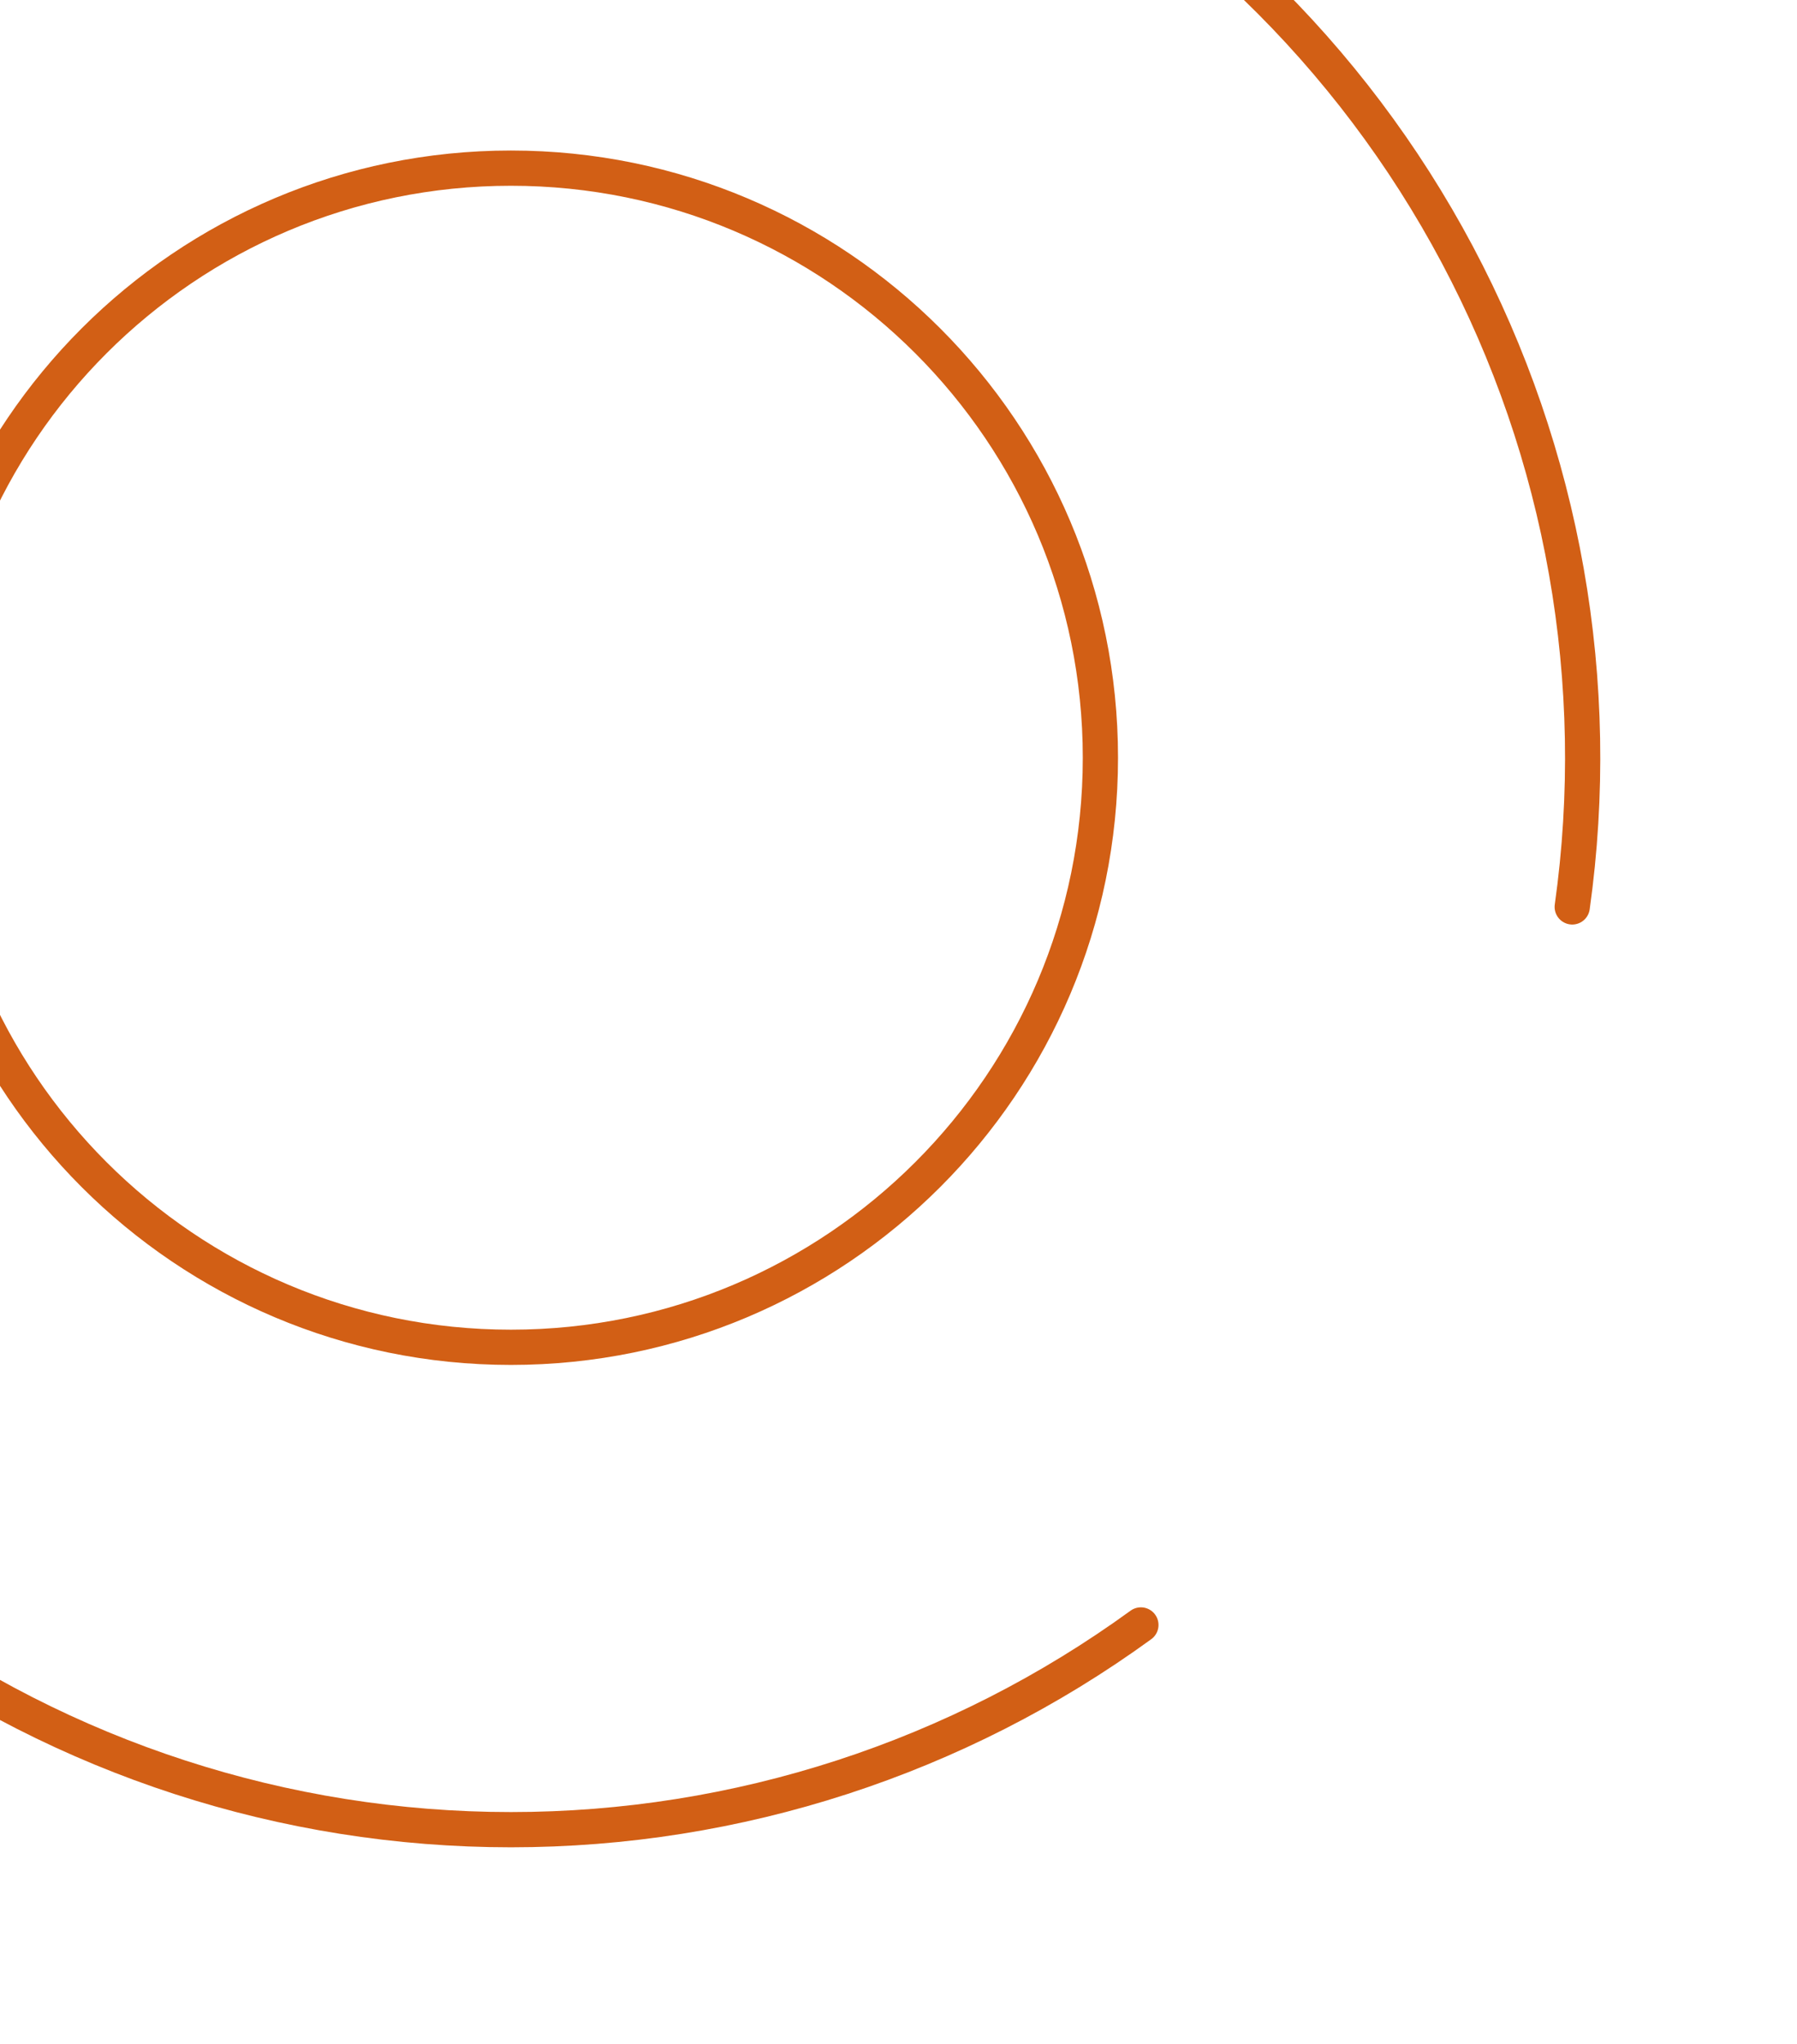 <svg width="51" height="58" viewBox="0 0 51 58" fill="none" xmlns="http://www.w3.org/2000/svg">
<path d="M32.379 46.107C27.182 49.883 20.924 51.916 14.5 51.916C8.077 51.916 1.819 49.883 -3.378 46.107M27.834 -5.839C33.608 -3.023 38.341 1.548 41.357 7.22C44.372 12.892 45.515 19.372 44.621 25.733M-15.62 25.733C-16.514 19.372 -15.371 12.891 -12.356 7.22C-9.34 1.548 -4.606 -3.023 1.167 -5.839M31.23 21.5C31.23 30.739 23.74 38.229 14.5 38.229C5.261 38.229 -2.229 30.739 -2.229 21.5C-2.229 12.261 5.261 4.771 14.5 4.771C23.74 4.771 31.23 12.261 31.23 21.5Z" stroke="#D25F15" stroke-linecap="round" stroke-linejoin="round"/>
</svg>
